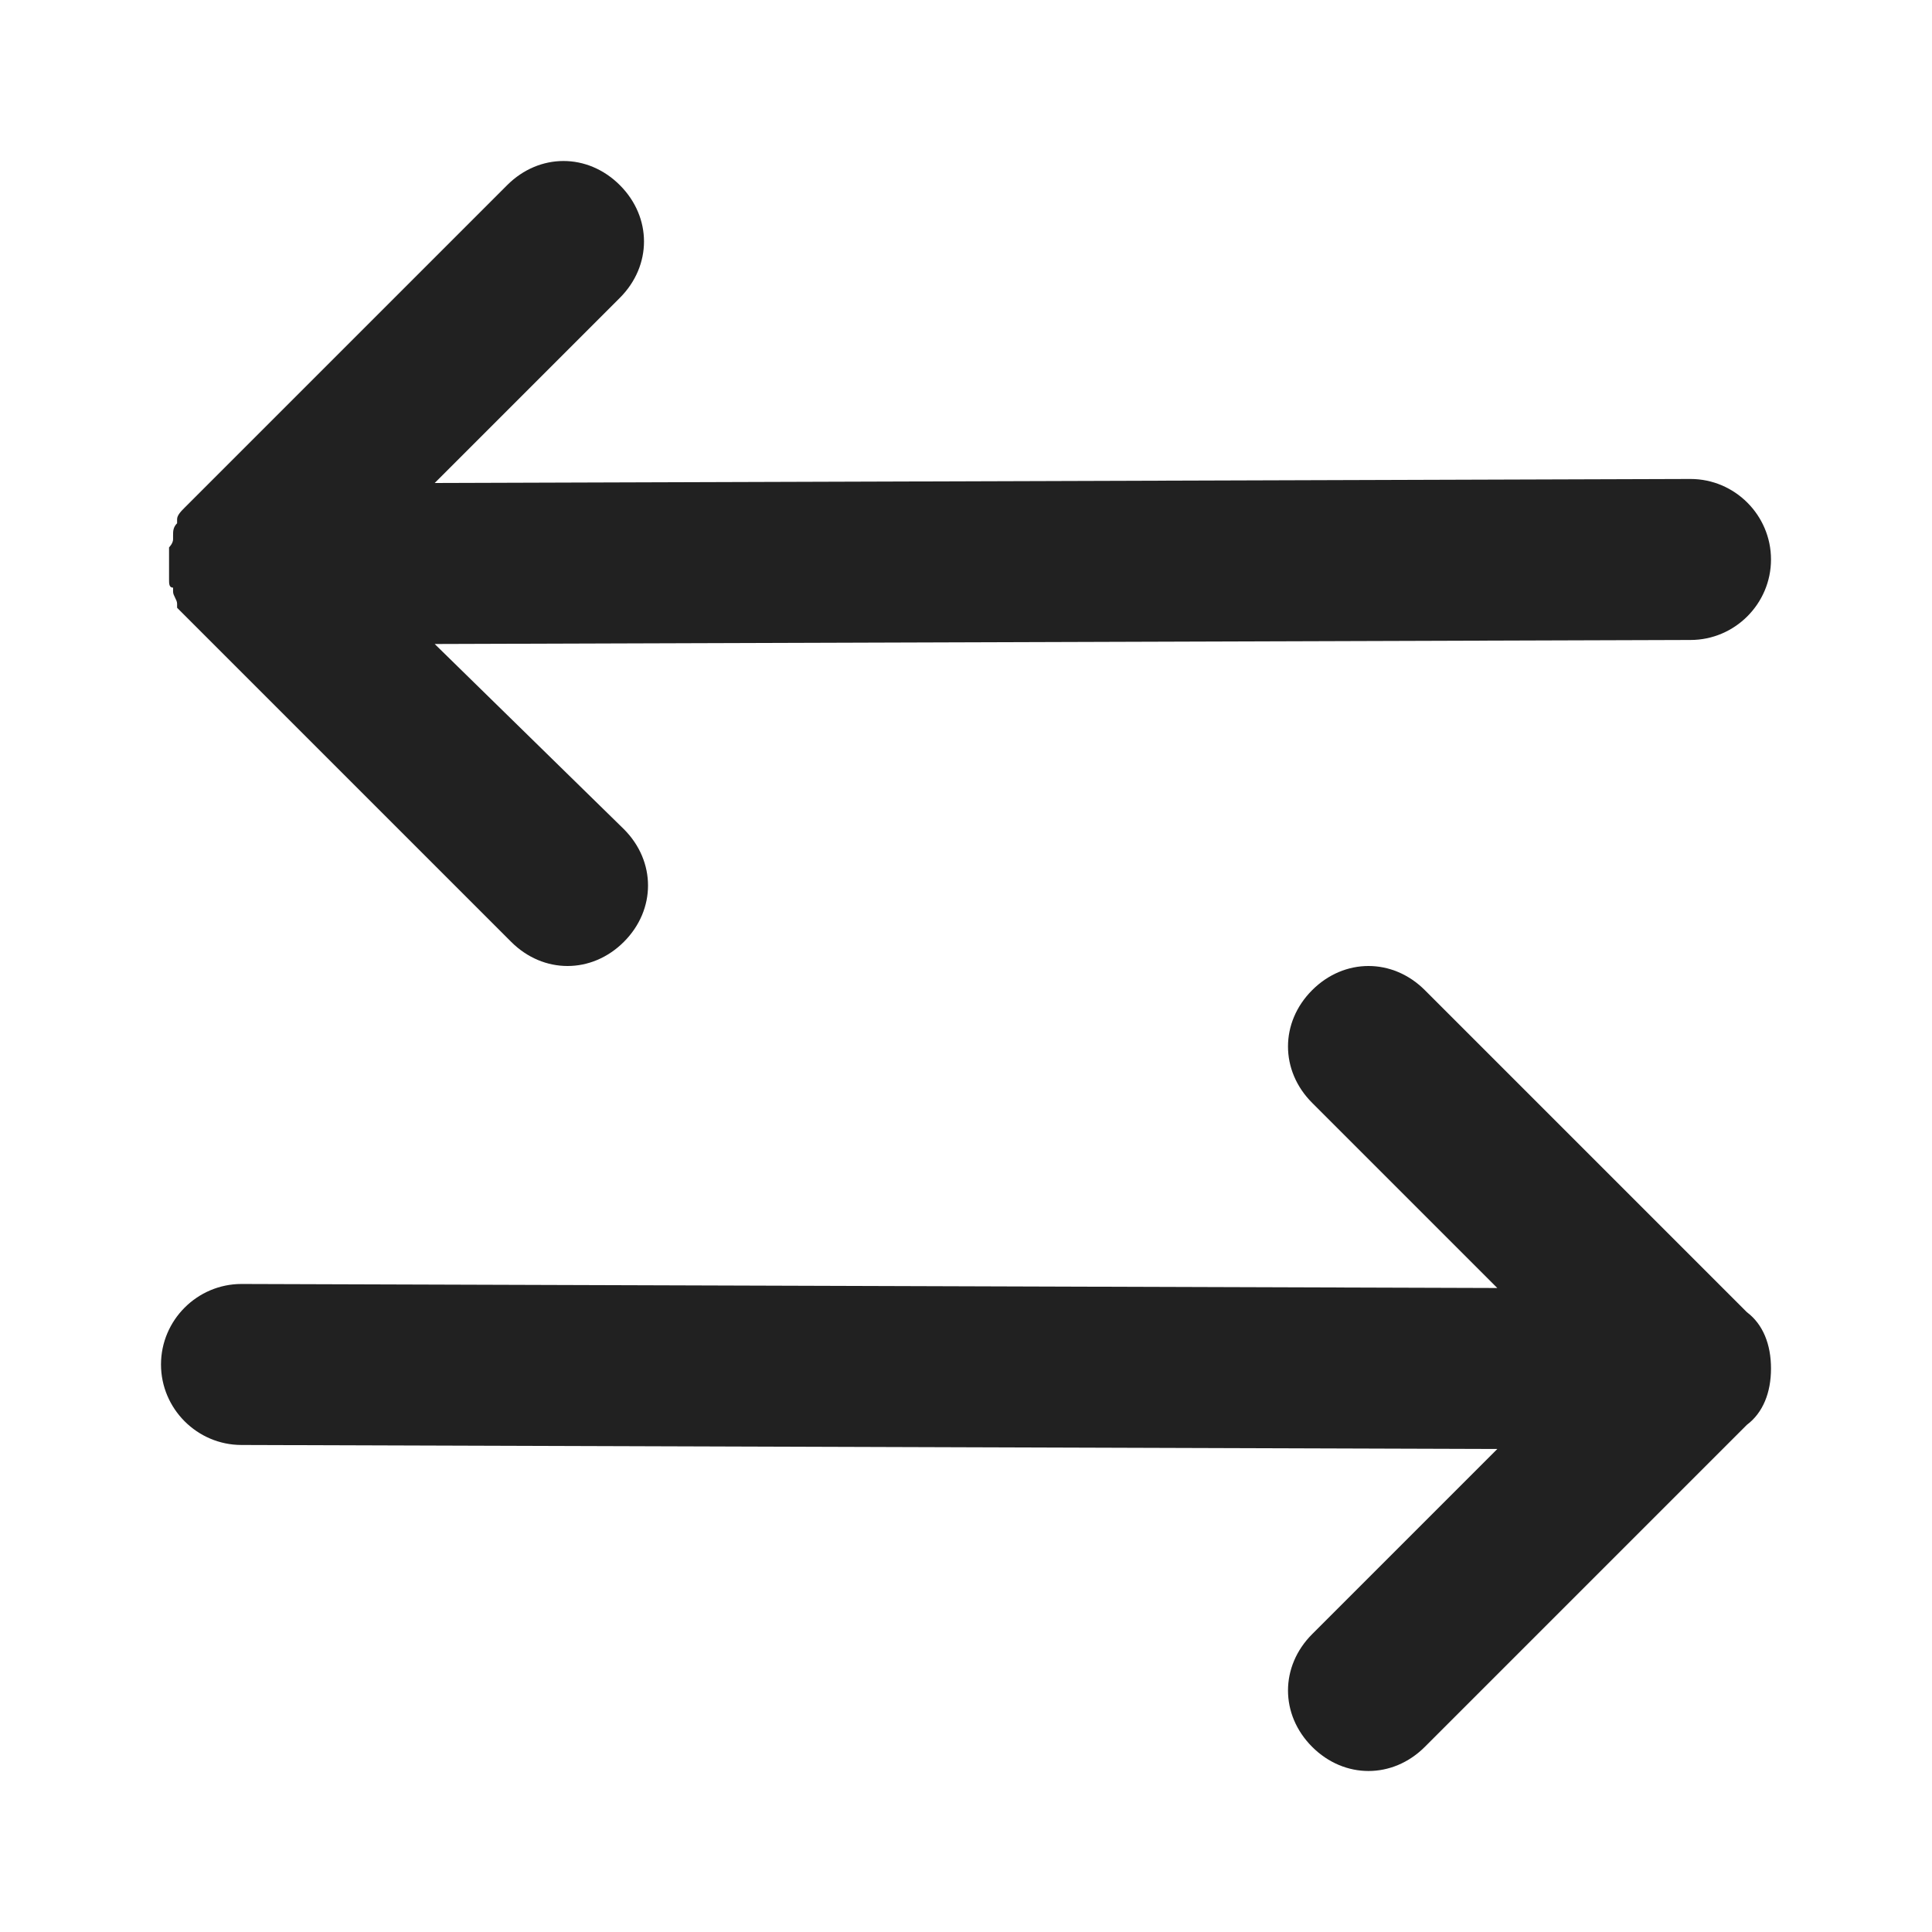 <?xml version="1.0" encoding="UTF-8"?>
<svg width="24px" height="24px" viewBox="0 0 24 24" version="1.1" xmlns="http://www.w3.org/2000/svg" xmlns:xlink="http://www.w3.org/1999/xlink">
    <title>⭕ Icon/Object/Network Switch</title>
    <defs>
        <path d="M17.7,2.3 L21.7,6.3 C22.1,6.7 22.1,7.3 21.7,7.7 C21.5,7.9 21.25,8 21,8 C20.75,8 20.5,7.9 20.3,7.7 L18,5.4 L17.95,21 C17.95,21.55 17.5,22 16.95,22 C16.4,22 15.95,21.55 15.95,21 L16,5.4 L13.7,7.7 C13.3,8.1 12.7,8.1 12.3,7.7 C11.9,7.3 11.9,6.7 12.3,6.3 L16.3,2.3 C16.45,2.1 16.7,2 17,2 C17.3,2 17.55,2.1 17.7,2.3 L17.7,2.3 Z M6.3,21.7 C6.35,21.75 6.4,21.8 6.45,21.8 L6.5,21.8 C6.55,21.85 6.6,21.85 6.65,21.85 L6.7,21.85 C6.75,21.85 6.8,21.9 6.8,21.9 L7,21.9 L7.05,21.9 L7.2,21.9 C7.25,21.9 7.3,21.9 7.3,21.85 L7.35,21.85 C7.4,21.85 7.45,21.8 7.5,21.8 L7.55,21.8 C7.6,21.75 7.65,21.7 7.7,21.65 L11.7,17.65 C12.1,17.25 12.1,16.65 11.7,16.25 C11.3,15.85 10.7,15.85 10.3,16.25 L8,18.6 L7.95,3 C7.95,2.45 7.5,2 6.95,2 C6.4,2 5.95,2.45 5.95,3 L6,18.6 L3.7,16.3 C3.3,15.9 2.7,15.9 2.3,16.3 C1.9,16.7 1.9,17.3 2.3,17.7 L6.3,21.7 L6.3,21.7 Z" id="path-1"></path>
    </defs>
    <g id="⭕-Icon/Object/Network-Switch" stroke="none" stroke-width="1" fill="none" fill-rule="evenodd">
        <mask id="mask-2" fill="white">
            <use xlink:href="#path-1"></use>
        </mask>
        <use id="Color" fill="#212121" transform="translate(12, 12) rotate(90) translate(-12, -12) " xlink:href="#path-1"></use>
    </g>
</svg>